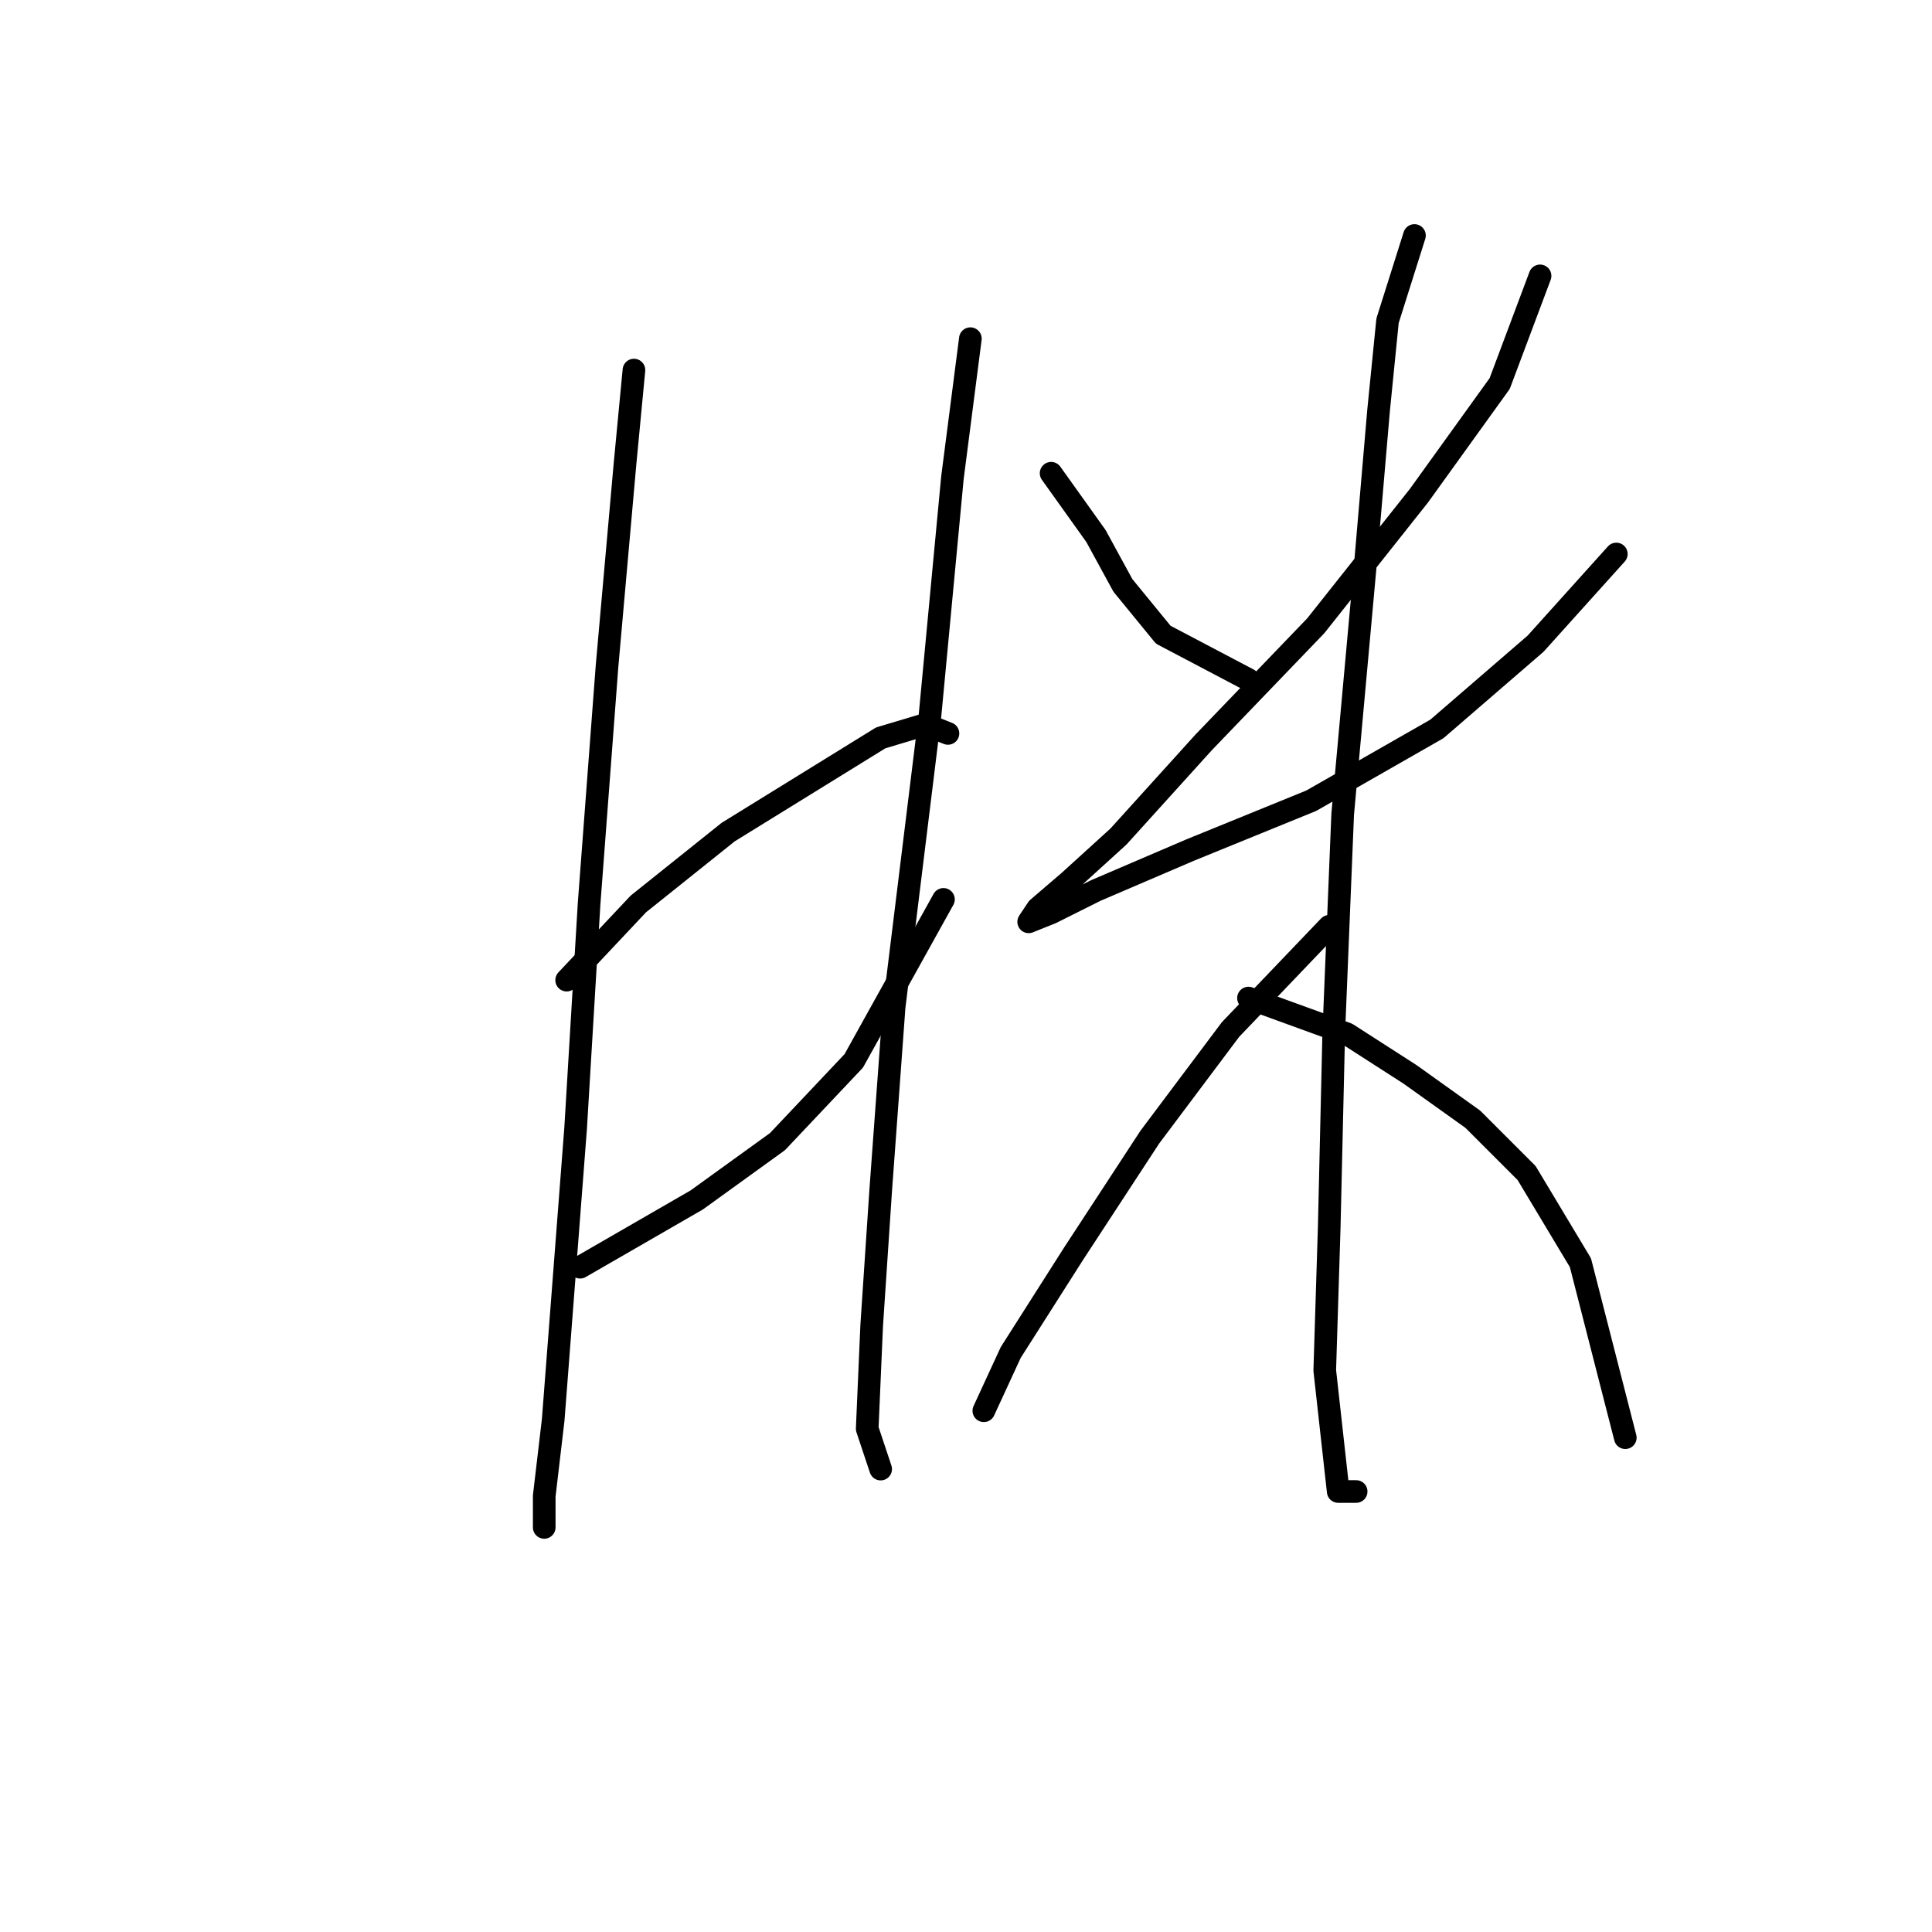 <?xml version="1.0" standalone="no"?>
    <svg width="256" height="256" xmlns="http://www.w3.org/2000/svg" version="1.1">
    <polyline stroke="black" stroke-width="3" stroke-linecap="round" fill="transparent" stroke-linejoin="round" points="84.001 49.037 82.812 61.519 80.435 88.266 78.057 119.768 76.274 149.487 74.491 172.668 73.302 188.122 72.113 198.227 72.113 202.387 72.113 202.387 " />
        <polyline stroke="black" stroke-width="3" stroke-linecap="round" fill="transparent" stroke-linejoin="round" points="75.085 129.873 84.595 119.768 96.483 110.258 116.692 97.776 122.636 95.993 125.608 97.182 125.608 97.182 " />
        <polyline stroke="black" stroke-width="3" stroke-linecap="round" fill="transparent" stroke-linejoin="round" points="76.868 167.913 92.322 158.997 103.021 151.27 113.126 140.572 125.013 119.174 125.013 119.174 " />
        <polyline stroke="black" stroke-width="3" stroke-linecap="round" fill="transparent" stroke-linejoin="round" points="128.579 44.876 126.202 63.302 123.23 94.804 118.475 133.439 116.692 157.809 115.503 175.64 114.909 189.311 116.692 194.66 116.692 194.66 " />
        <polyline stroke="black" stroke-width="3" stroke-linecap="round" fill="transparent" stroke-linejoin="round" points="139.278 62.708 145.222 71.029 148.788 77.567 154.138 84.105 165.431 90.049 165.431 90.049 " />
        <polyline stroke="black" stroke-width="3" stroke-linecap="round" fill="transparent" stroke-linejoin="round" points="204.066 36.555 198.716 50.82 188.018 65.68 174.347 82.917 159.487 98.371 148.194 110.853 141.656 116.796 137.495 120.363 136.306 122.146 139.278 120.957 145.222 117.985 157.704 112.636 173.752 106.097 190.395 96.587 203.471 85.294 214.17 73.407 214.17 73.407 " />
        <polyline stroke="black" stroke-width="3" stroke-linecap="round" fill="transparent" stroke-linejoin="round" points="187.423 31.205 183.857 42.499 182.668 54.386 180.885 75.19 177.913 107.881 176.724 137.005 176.13 162.564 175.536 181.584 176.724 192.283 177.319 197.632 179.696 197.632 179.696 197.632 " />
        <polyline stroke="black" stroke-width="3" stroke-linecap="round" fill="transparent" stroke-linejoin="round" points="176.13 122.74 163.054 136.411 152.355 150.676 142.25 166.13 133.929 179.206 130.363 186.933 130.363 186.933 " />
        <polyline stroke="black" stroke-width="3" stroke-linecap="round" fill="transparent" stroke-linejoin="round" points="165.431 132.25 178.508 137.005 186.829 142.355 195.15 148.299 202.283 155.431 209.415 167.319 215.359 190.5 215.359 190.5 " />
        </svg>